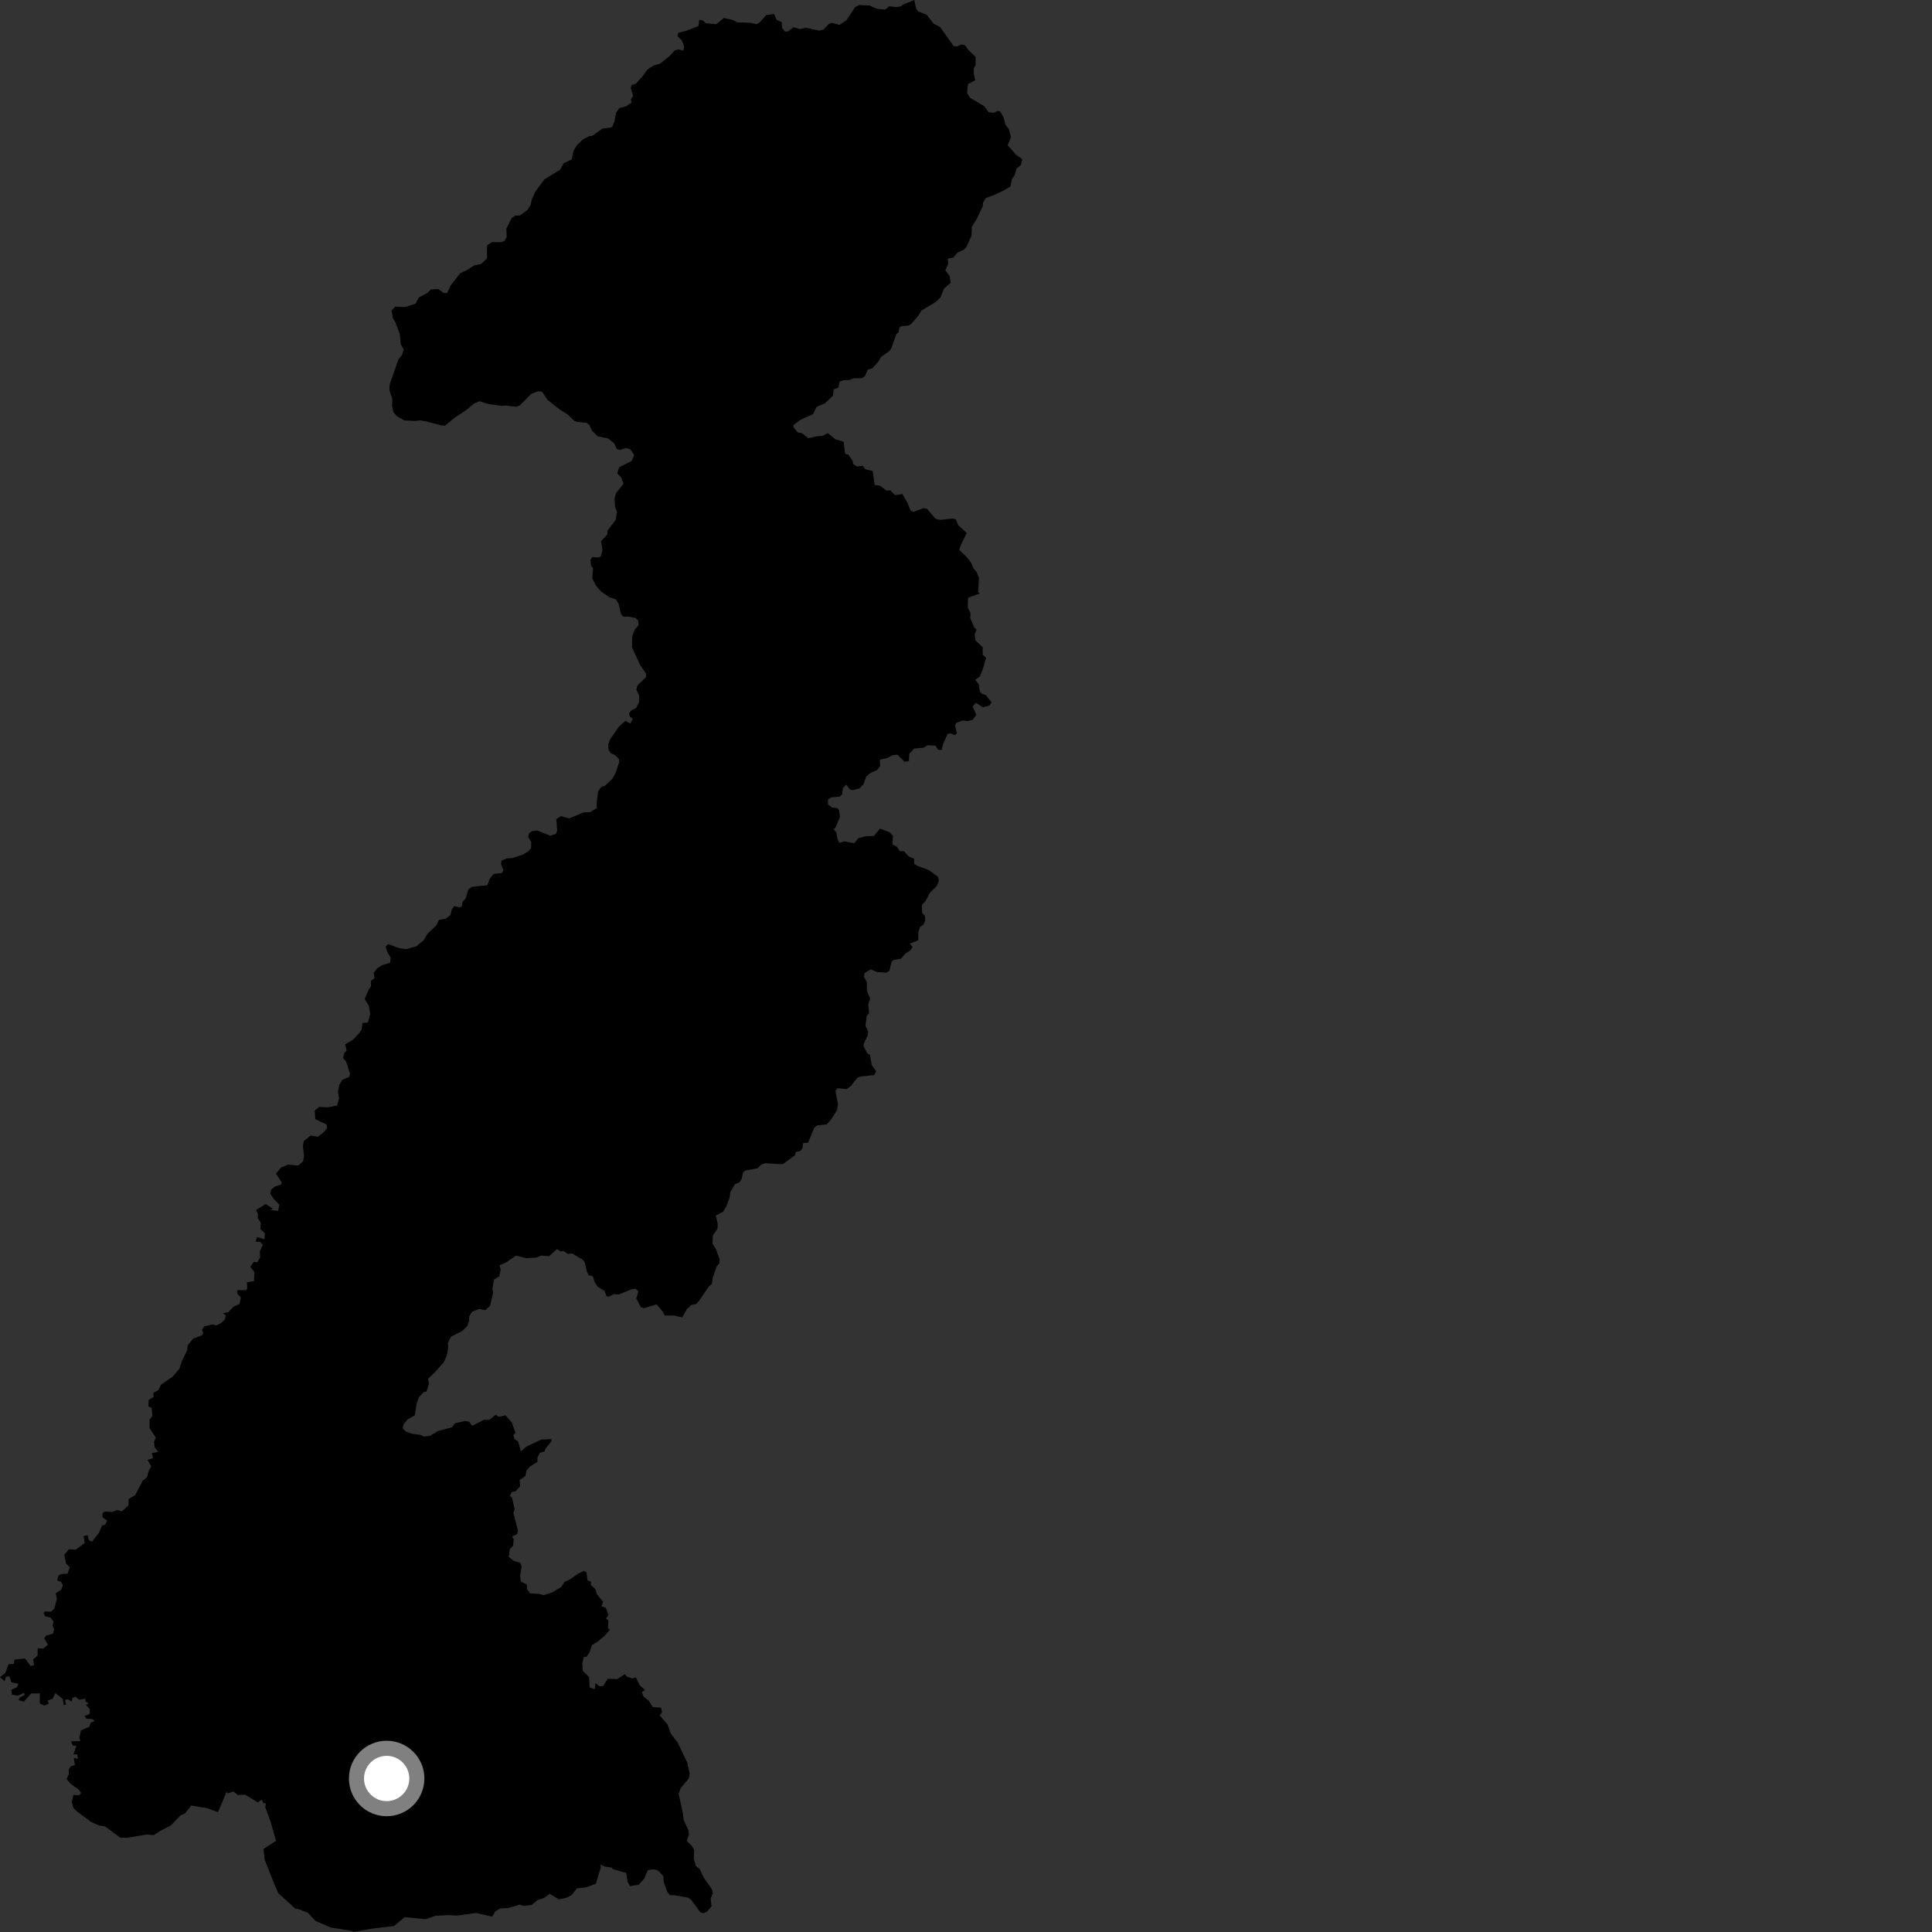<?xml version="1.0" encoding="utf-8" ?>
<svg baseProfile="full" height="1024" version="1.1" width="1024" xmlns="http://www.w3.org/2000/svg" xmlns:ev="http://www.w3.org/2001/xml-events" xmlns:xlink="http://www.w3.org/1999/xlink"><rect width="100%" height="100%" fill="#333333" stroke="none"/><defs /><polygon fill="black" points="265.689,128.345 260.565,128.365 258.131,130.104 258.081,137.024 255.05,139.918 251.404,140.625 247.268,143.235 243.882,144.817 238.849,151.339 237.009,155.268 235.251,155.32 232.355,153.271 228.426,153.397 226.473,155.295 222.042,157.637 220.221,160.971 214.635,162.742 209.466,162.51 207.515,164.638 208.306,168.848 209.48,170.591 211.854,176.947 212.406,182.493 213.96,185.233 213.124,188.079 211.173,190.505 206.545,203.774 206.395,206.813 207.959,211.563 207.795,215.17 208.619,218.576 210.462,220.637 214.272,222.817 220.132,223.124 222.638,222.779 225.824,223.351 233.938,225.474 235.89,225.61 240.748,221.575 247.295,217.188 251.287,213.878 254.145,212.65 258.422,214.045 265.556,215.088 268.016,214.935 273.763,215.589 275.507,214.873 281.618,208.708 285.14,207.397 287.294,207.583 290.209,211.934 296.387,216.864 300.926,219.741 304.323,223.025 305.855,223.644 310.921,224.107 312.4,225.28 313.724,228.241 316.838,231.24 322.309,232.401 325.569,235.009 326.93,238.052 328.688,238.453 331.727,237.475 334.152,238.19 336.122,241.191 334.765,244.352 328.22,247.581 327.114,250.883 329.269,253.153 330.462,256.336 326.498,261.436 325.767,264.042 325.923,268.18 327.001,271.485 326.368,275.437 322.015,281.253 321.841,283.372 318.593,286.857 319.316,291.732 318.465,294.829 317.211,295.52 313.937,295.22 312.977,296.674 313.246,299.747 314.349,301.208 313.891,306.509 315.918,310.467 318.727,313.645 322.984,316.524 326.418,317.694 327.963,320.21 329.09,325.364 330.302,326.851 333.143,326.817 336.934,327.578 338.221,328.975 338.47,331.288 336.419,333.703 335.078,337.417 334.949,343.049 339.238,352.405 342.463,357.102 342.362,358.919 337.805,363.359 337.28,365.685 338.731,368.533 338.7,372.215 337.158,375.278 334.726,376.452 333.465,377.979 333.826,379.823 335.388,380.915 334.145,383.508 331.482,382.053 328.009,385.119 323.42,391.797 322.294,394.621 322.612,397.45 323.781,399.24 326.03,400.296 328.023,402.194 328.243,403.822 326.2,409.82 324.546,412.816 320.531,416.589 318.7,417.085 316.975,419.514 316.262,425.458 316.346,428.266 312.774,430.473 309.27,430.575 301.644,433.788 297.359,432.545 294.826,434.156 295.316,440.301 294.603,442.005 291.605,442.943 284.783,440.169 281.829,440.551 280.307,441.763 279.961,443.603 281.561,446.385 281.457,449.541 280.131,451.111 277.202,452.914 271.752,454.762 268.597,454.949 265.864,456.077 265.541,457.94 266.856,461.335 265.908,462.754 261.664,463.179 259.613,465.661 258.305,469.201 250.254,470.02 248.264,471.349 246.762,476.286 245.189,477.97 244.818,480.34 243.614,480.946 240.855,480.234 239.404,482.068 238.743,485.005 236.019,487.04 232.725,487.524 231.324,490.414 226.595,494.902 224.613,498.286 220.65,501.606 215.168,503.046 211.446,502.517 205.738,500.4 204.368,501.823 205.68,505.473 207.014,507.419 206.851,510.225 202.317,511.658 199.807,513.327 198.114,515.576 198.473,518.56 196.607,519.831 196.602,522.905 195.536,524.27 193.266,529.491 195.456,533.009 196.236,537.351 194.975,541.975 192.164,542.151 191.664,545.553 190.546,547.405 186.992,551.171 182.926,553.536 183.745,556.88 182.549,557.931 181.858,560.767 183.377,562.564 185.525,568.956 185.11,570.747 181.459,572.321 179.912,574.824 179.11,578.699 179.707,582.165 178.661,585.928 173.802,586.912 169.179,586.708 166.766,588.635 167.124,593.166 173.136,596.051 173.38,597.893 171.894,599.841 168.547,602.47 164.641,601.879 161.086,604.717 160.521,607.266 161.162,612.462 160.636,615.556 158.061,617.75 152.723,617.25 148.952,618.839 146.252,622.049 149.333,626.72 149.03,627.844 145.8,628.852 143.721,630.525 143.258,632.675 144.943,635.285 148.057,638.563 147.423,641.784 143.472,641.372 144.476,640.538 140.8,638.122 135.711,641.345 136.801,643.774 136.586,645.572 138.169,648.035 138.057,651.416 140.448,653.778 140.118,656.806 136.287,655.687 135.446,658.096 137.79,658.22 139.294,659.792 137.688,663.278 137.855,666.351 136.461,669.031 134.464,668.817 132.653,671.459 134.871,674.247 134.605,678.989 130.899,679.621 131.02,683.02 130.368,683.85 125.784,683.772 125.768,685.668 127.709,687.672 126.875,691.156 123.794,692.57 120.98,695.474 118.096,696.068 119.638,697.092 119.268,699.278 117.044,701.338 114.666,702.489 112.609,701.987 108.312,702.945 107.077,704.799 107.719,706.769 106.894,707.781 102.35,709.504 99.509,713.026 99.195,715.637 96.294,721.668 95.16,725.335 91.53,729.644 85.393,733.856 83.955,736.796 81.272,738.247 81.444,740.465 78.838,741.919 78.622,745.466 80.376,746.181 80.775,750.495 79.263,752.403 79.294,757.049 82.617,762.011 81.65,764.051 81.934,767.048 83.791,769.518 80.466,770.204 81.059,772.889 78.228,773.768 80.166,777.34 78.9,779.316 77.924,782.953 75.657,784.755 71.64,792.45 68.146,794.553 68.113,797.869 64.629,801.05 62.179,800.329 59.522,801.384 55.698,801.124 54.418,801.875 54.313,804.132 56.761,805.974 55.779,808.094 54.082,808.635 52.449,812.415 48.783,817.111 47.168,816.407 46.36,813.659 44.317,814.161 44.874,817.818 40.129,821.339 36.452,821.166 34.065,824.084 35.007,828.737 36.974,830.668 35.824,834.021 32.216,834.317 30.917,835.173 30.328,837.75 32.256,838.356 33.322,840.031 32.557,842.452 29.524,844.472 30.179,847.411 28.712,852.724 26.875,854.255 23.871,854.092 23.045,855.058 24.079,856.766 26.755,857.262 28.439,859.512 27.794,861.613 28.676,863.409 28.126,865.823 24.413,866.877 23.475,868.38 25.4,871.728 22.941,873.792 20.001,873.632 19.898,877.537 17.512,879.487 18.101,882.578 16.214,883.014 13.261,879.057 7.625,879.628 7.335,881.962 4.552,881.999 2.826,886.683 0.0,888.961 2.465,891.068 3.155,888.711 5.078,888.502 5.976,891.633 9.777,892.436 8.993,894.278 5.948,895.664 6.416,898.189 9.4,898.726 12.831,897.253 13.011,898.497 10.534,899.668 9.857,901.07 12.613,901.925 16.542,897.56 21.103,897.525 21.125,902.944 23.584,904.015 25.928,902.962 25.179,901.307 27.892,900.379 29.323,897.333 33.238,900.455 33.72,903.651 35.056,903.547 34.502,901.029 35.907,900.598 38.016,901.906 38.36,899.986 39.965,899.267 42.009,900.911 45.161,900.299 45.413,901.982 47.085,902.809 45.492,903.604 47.544,905.78 47.416,908.509 44.784,909.52 45.732,910.961 48.673,911.115 50.172,912.029 47.969,913.264 47.282,915.275 42.927,917.097 42.043,921.049 42.583,922.801 37.581,922.939 38.696,925.2 40.474,925.213 38.963,929.904 40.895,929.829 41.307,932.248 39.13,931.693 39.694,935.56 37.425,936.217 36.427,937.917 36.473,940.416 35.266,942.906 37.411,945.446 41.352,948.244 43.084,950.336 41.852,951.493 38.902,951.337 38.056,955.023 38.87,958.171 40.524,959.93 48.458,965.776 52.64,967.592 55.731,968.083 63.824,974.048 67.194,974.079 77.632,972.365 81.559,972.653 84.904,970.434 90.567,967.541 95.644,962.249 98.116,961.121 101.307,956.994 109.582,958.313 115.56,960.488 120.071,949.755 120.792,950.523 123.717,949.509 126.02,951.422 129.909,951.227 136.64,955.292 138.771,953.803 139.47,955.636 140.922,955.857 140.586,957.892 143.361,965.386 146.321,975.658 139.649,979.985 140.239,985.58 145.463,998.786 147.514,1003.442 156.662,1011.753 157.788,1011.746 163.221,1013.83 167.174,1018.103 175.181,1021.583 186.3,1023.39 187.377,1024.0 196.887,1022.254 208.887,1020.821 214.466,1016.122 225.56,1017.234 230.924,1015.371 237.982,1015.054 242.24,1015.301 252.331,1013.917 260.904,1015.857 262.519,1013.064 264.969,1011.563 269.527,1011.255 275.336,1009.52 277.629,1010.162 281.711,1009.696 284.686,1007.203 288.247,1005.99 291.355,1003.779 296.256,1006.683 300.096,1005.894 302.899,1004.516 305.782,1000.883 310.666,1000.338 315.811,998.409 318.452,989.715 318.156,988.231 320.508,989.295 324.074,989.85 325.021,990.733 331.831,992.674 332.643,997.357 333.891,999.648 338.543,998.98 341.555,995.518 343.326,991.219 346.086,990.752 348.599,991.271 351.518,994.259 351.816,997.708 353.74,1002.839 355.09,1004.501 357.28,1004.497 364.723,1005.789 366.442,1007.043 371.157,1013.511 372.755,1014.13 374.774,1013.135 377.131,1010.405 376.654,1006.232 377.808,1003.6 377.391,1001.408 373.166,995.441 370.796,990.646 368.741,988.894 367.747,985.076 367.914,980.575 366.724,978.366 363.993,975.742 365.181,972.263 364.78,969.788 362.289,964.442 362.044,961.546 359.688,950.579 360.933,947.524 364.994,942.736 365.58,940.281 364.384,934.48 359.268,923.703 355.566,918.87 353.77,913.952 349.72,909.238 350.917,907.317 350.366,905.113 345.983,904.787 343.787,901.305 341.106,899.243 340.215,896.935 341.848,895.676 339.033,893.196 337.012,889.052 335.14,889.634 332.236,888.636 331.18,887.343 327.181,889.962 322.117,889.779 319.68,893.611 317.83,893.777 315.581,892.096 315.235,895.312 312.503,894.379 312.232,888.916 308.899,885.576 308.603,881.844 309.47,878.084 310.872,878.181 312.431,875.758 313.753,871.909 316.867,870.033 320.372,867.087 323.273,863.817 322.237,863.002 322.46,858.931 321.28,857.847 322.518,855.947 321.088,852.167 318.752,851.292 319.714,849.13 316.222,844.738 315.677,842.415 313.076,839.955 313.285,838.312 311.435,837.663 310.806,833.319 309.496,832.601 306.364,834.068 302.016,837.167 299.22,838.474 297.574,841.023 292.816,843.959 288.123,845.469 285.688,844.818 280.933,844.524 279.302,842.205 279.235,839.78 276.087,838.29 275.674,835.188 276.463,830.351 275.828,828.374 272.255,827.228 269.671,825.196 270.188,821.124 271.991,819.157 272.285,815.755 271.42,814.416 274.176,813.021 274.5,811.036 272.124,801.995 272.75,799.801 271.382,793.816 270.179,792.91 271.237,790.817 273.182,790.471 275.682,787.783 275.42,784.507 278.543,782.178 279.005,779.496 280.921,777.274 284.863,774.836 284.819,772.676 286.144,770.024 288.74,769.215 288.841,768.218 292.203,764.003 292.385,762.746 286.869,762.997 278.87,766.782 276.113,769.247 274.606,764.029 272.584,762.603 272.106,760.629 273.243,759.405 271.245,753.9 267.975,750.139 264.344,750.939 262.733,749.831 259.407,752.523 256.415,752.545 250.284,755.704 248.674,753.543 246.498,753.15 241.205,754.348 239.541,756.475 232.194,758.458 227.805,761.053 224.771,761.435 222.834,760.521 218.785,760.011 215.394,758.893 213.424,757.061 213.926,754.891 216.058,752.3 219.852,750.193 220.775,744.181 222.034,740.497 224.735,737.709 226.076,737.548 227.354,733.446 226.895,730.751 230.538,727.295 235.164,722.101 236.854,718.364 237.572,714.309 237.383,711.764 239.056,708.448 245.093,705.407 247.583,702.96 248.597,700.314 248.69,697.719 250.191,695.3 253.988,693.749 257.198,694.418 259.747,692.12 261.418,684.934 260.998,683.087 261.81,678.188 264.617,676.466 265.377,672.904 264.763,670.624 268.184,669.143 273.507,665.48 278.844,666.822 284.247,666.555 286.876,665.462 291.002,665.84 295.212,662.059 297.068,663.249 298.831,663.108 300.951,664.66 303.148,664.313 308.946,667.749 309.886,668.97 311.102,674.152 312.025,675.938 314.197,676.435 315.206,679.635 316.807,682.081 320.395,684.17 321.485,687.029 322.671,687.274 325.403,685.893 327.996,686.129 334.561,683.418 336.889,683.09 338.382,684.411 337.259,688.165 339.615,692.767 341.348,693.394 348.019,691.338 351.382,695.329 352.296,697.271 357.22,697.233 361.62,698.237 364.041,693.886 366.454,691.641 369.017,691.156 370.636,689.307 375.651,681.943 377.332,680.441 377.732,677.221 379.865,671.237 381.275,669.519 381.42,667.413 379.495,662.149 377.631,659.133 377.786,654.92 380.253,651.333 380.424,648.667 379.383,644.278 383.202,642.285 385.011,639.319 386.818,634.384 387.049,631.931 389.539,627.651 391.974,626.611 393.17,624.684 393.783,621.461 395.092,620.381 401.531,619.214 403.431,617.315 405.493,616.555 414.874,617.059 421.37,612.315 421.785,610.566 424.269,610.033 425.386,608.384 425.622,605.863 428.299,605.676 431.55,597.768 433.154,596.486 438.249,595.949 440.761,592.94 443.685,588.322 444.095,584.821 442.789,578.303 443.831,576.791 448.752,577.243 451.07,575.489 454.467,571.175 456.392,570.543 463.299,569.819 464.36,567.757 462.029,564.431 461.099,559.114 459.727,558.36 457.689,554.492 457.888,552.942 459.867,548.945 460.156,546.777 458.729,543.619 459.412,538.448 460.661,536.944 460.196,532.423 461.161,529.227 459.487,525.158 459.442,520.588 457.932,517.786 458.218,515.756 461.523,513.771 464.909,515.238 469.802,515.506 471.375,514.589 472.534,509.779 473.551,508.839 477.568,508.085 479.911,505.365 482.629,503.655 483.684,501.797 482.207,500.116 486.681,498.399 486.774,493.965 487.647,491.331 489.517,489.996 490.37,487.848 490.253,485.454 488.764,483.848 488.643,479.558 490.544,477.596 492.814,473.252 496.531,469.585 497.622,466.661 497.136,464.716 492.223,461.102 486.406,458.992 484.483,457.781 484.481,455.076 481.704,454.032 479.189,451.246 476.857,451.095 475.498,448.929 473.007,447.541 473.282,442.951 471.619,441.19 466.431,439.159 463.221,443.047 458.819,443.26 455.046,444.185 452.737,446.92 447.521,445.939 444.855,446.752 443.868,444.684 443.337,441.29 441.788,439.415 442.696,438.881 445.194,433.01 444.687,429.25 443.716,428.303 440.961,428.045 438.851,426.404 438.816,423.724 440.765,422.568 445.03,422.266 446.373,421.024 446.75,417.687 448.594,415.913 450.399,418.334 451.978,418.8 455.504,417.884 457.732,415.563 459.08,411.623 461.825,409.416 464.813,408.21 466.498,406.031 466.351,402.635 470.166,401.804 473.123,400.248 475.635,399.972 479.436,403.749 481.775,403.397 481.92,399.537 484.486,396.771 489.628,396.259 491.698,395.019 495.786,395.191 497.313,397.453 499.068,397.476 499.963,394.144 502.121,389.198 503.544,388.611 506.045,389.599 507.176,388.801 506.218,384.382 506.951,383.055 510.382,381.829 512.775,382.22 515.55,381.513 517.486,378.908 515.525,374.598 517.218,372.461 520.914,374.877 524.387,373.956 525.597,372.3 522.493,368.393 520.3,367.731 519.285,366.15 518.791,362.707 516.915,360.325 519.374,358.489 521.072,354.147 522.637,348.673 520.857,346.988 520.846,342.988 516.962,339.38 516.596,336.304 517.606,333.762 516.384,332.487 514.228,327.616 514.436,325.113 512.94,321.969 513.069,316.828 519.393,314.548 518.467,313.86 518.866,306.203 517.633,303.2 515.778,300.98 514.836,298.471 512.541,295.42 508.417,291.481 509.297,288.794 512.387,282.501 507.832,278.293 506.737,275.43 505.258,274.813 498.241,275.553 495.92,275.01 491.304,269.661 489.415,269.329 483.986,271.341 482.582,270.581 480.973,266.468 478.315,261.858 474.373,262.414 471.896,259.887 469.792,260.004 466.308,257.383 463.623,257.091 462.54,249.637 458.609,248.678 457.293,246.814 454.381,247.286 452.121,245.887 451.984,244.394 449.637,240.926 447.93,240.542 447.15,234.175 442.78,232.828 438.768,229.595 435.972,231.026 433.205,231.192 428.445,232.27 425.093,229.606 422.74,229.152 420.489,226.252 420.553,225.333 424.154,222.57 430.925,219.521 432.806,215.663 437.192,213.787 441.543,209.707 441.838,206.379 444.408,205.379 444.964,202.27 447.048,201.521 450.528,201.359 452.085,200.557 456.791,200.432 458.485,199.319 459.879,195.927 462.312,195.234 465.728,191.454 466.917,189.24 471.407,186.059 472.4,184.729 474.971,177.241 476.308,175.989 476.711,173.529 477.729,172.885 481.645,172.544 483.131,171.527 486.853,167.171 488.258,164.712 495.759,160.19 498.383,157.806 500.388,152.924 503.935,149.794 503.247,146.22 501.027,143.241 502.631,139.784 502.337,137.115 505.316,136.499 507.493,133.877 510.641,132.48 512.113,131.091 514.891,125.027 515.129,120.203 517.82,115.727 520.909,109.293 521.027,107.46 522.474,104.98 526.971,103.325 532.048,100.948 535.541,98.894 536.316,95.009 537.799,92.801 538.84,89.324 541.079,87.469 541.799,84.327 538.691,82.154 534.069,76.983 535.83,72.773 534.792,68.525 532.907,66.094 531.976,62.371 530.244,59.233 528.959,58.761 526.707,59.77 524.016,59.453 521.631,56.284 514.129,51.802 512.537,49.216 513.067,44.564 516.871,42.549 516.062,38.704 516.139,36.211 517.126,34.375 517.051,30.096 512.994,26.193 511.516,24.033 509.615,23.548 507.503,24.504 505.44,24.464 498.302,14.323 494.852,12.571 491.123,7.777 486.672,6.083 485.505,4.337 484.6,0.0 479.04,2.19 477.214,3.464 474.73,3.759 471.301,3.295 469.15,5.119 464.731,4.622 460.82,2.911 455.246,2.683 453.229,3.741 448.69,10.662 444.93,13.191 440.721,12.103 439.233,12.754 436.569,15.577 434.256,16.247 427.048,14.702 424.087,15.433 420.586,14.457 417.676,16.662 416.066,16.75 414.468,14.686 414.327,11.784 411.585,10.426 410.268,7.384 406.056,8.018 402.521,12.025 400.972,12.82 397.343,12.033 390.75,11.869 388.371,10.586 383.685,9.517 379.622,12.816 374.065,12.335 372.454,10.774 370.626,10.54 370.161,13.844 363.335,16.44 359.544,17.381 359.035,19.12 361.311,21.302 362.594,24.522 362.187,26.833 359.56,26.175 357.616,26.714 354.867,29.712 349.832,33.757 346.216,34.801 343.021,36.976 340.662,40.366 336.846,44.468 334.813,45.042 334.29,46.603 335.569,50.911 334.381,52.562 334.712,54.351 331.925,56.311 328.228,57.32 326.564,59.766 325.747,64.03 324.602,67.023 323.621,67.621 319.303,68.149 313.875,72.01 312.18,72.173 309.011,73.867 305.625,77.096 303.883,80.171 303.071,84.491 298.796,86.458 296.8,89.997 288.594,95.022 283.746,101.52 281.698,106.214 281.296,108.488 279.688,111.212 275.462,114.222 273.348,114.175 271.172,115.542 268.395,121.237 268.521,125.695 267.301,127.821 265.689,128.345" /><circle cx="204.937" cy="942.636" fill="rgb(100%,100%,100%)" r="16" stroke="grey" stroke-width="8" /></svg>